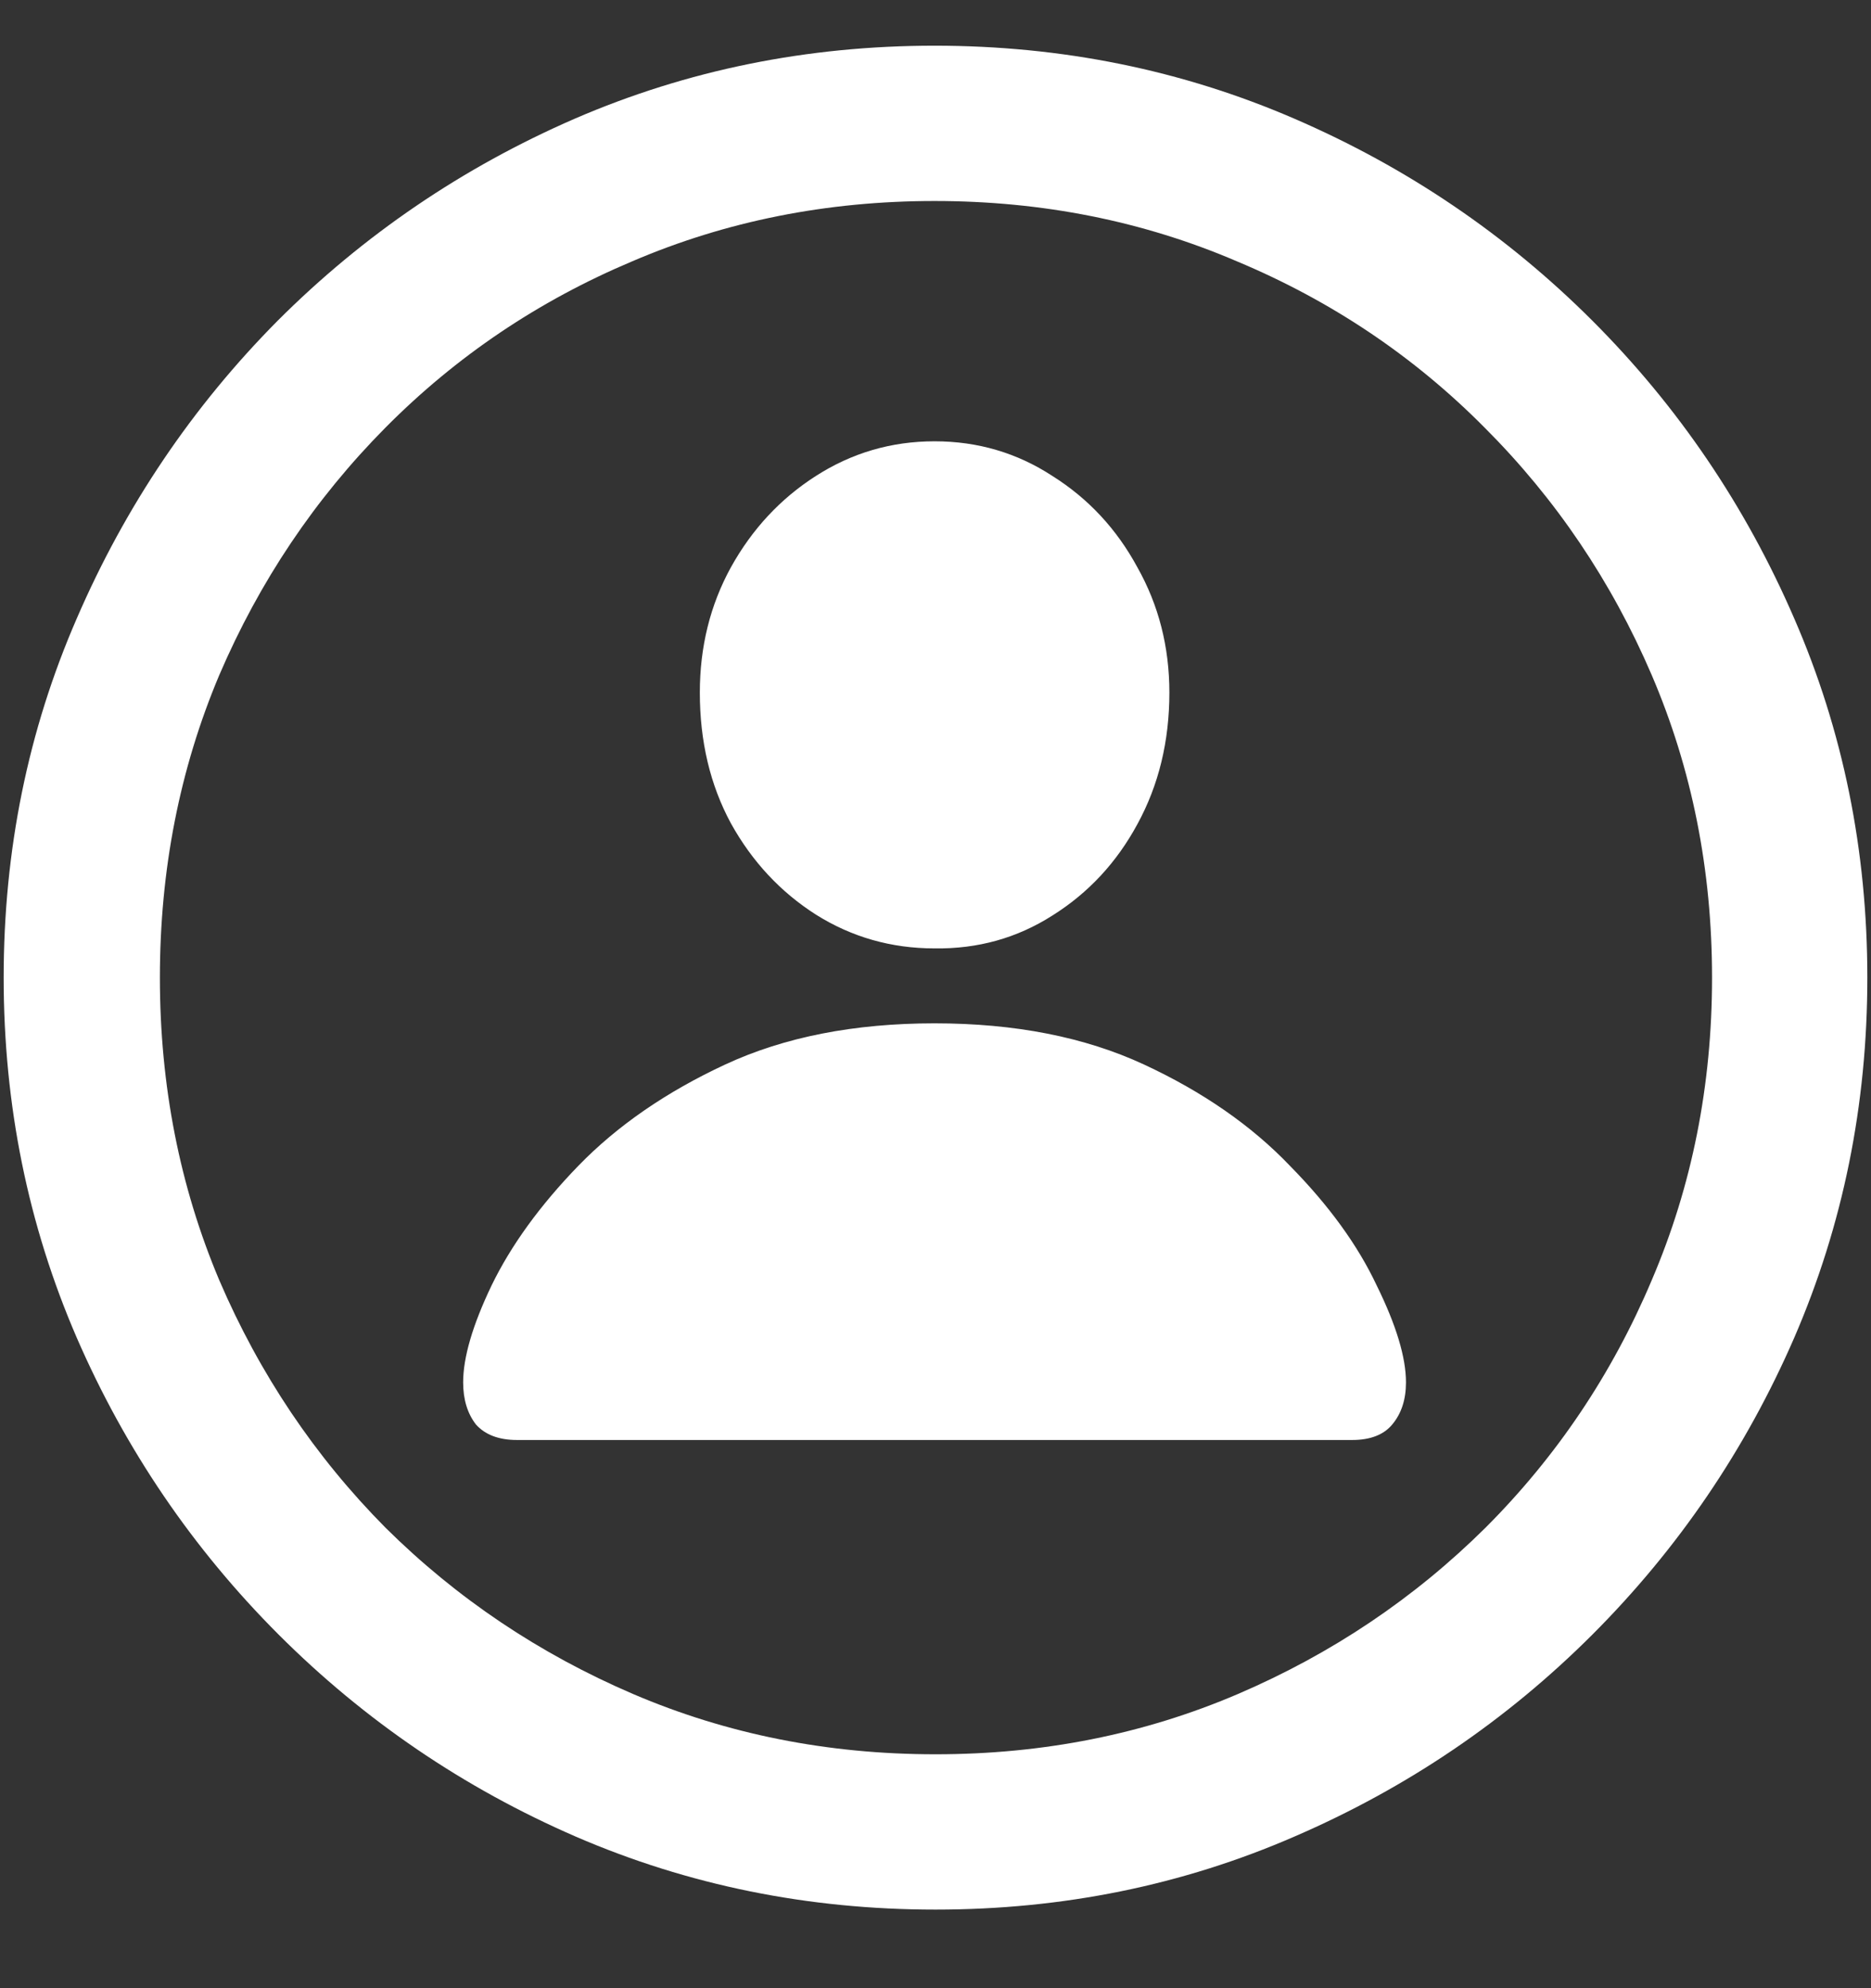 <?xml version="1.0" encoding="UTF-8"?>
<svg xmlns="http://www.w3.org/2000/svg" xmlns:xlink="http://www.w3.org/1999/xlink" width="24" height="25.5" viewBox="0 0 24 25.5" version="1.1">
<rect x="0" y="0" width="24" height="25.5" fill="#333333" stroke="none"/>
<g id="surface1">
<path style=" stroke:none;fill-rule:nonzero;fill:rgb(100%,100%,100%);fill-opacity:1;" d="M 12 24.492 C 13.633 24.492 15.168 24.18 16.605 23.555 C 18.051 22.93 19.324 22.066 20.426 20.965 C 21.527 19.863 22.391 18.594 23.016 17.156 C 23.641 15.711 23.953 14.172 23.953 12.539 C 23.953 10.906 23.641 9.371 23.016 7.934 C 22.391 6.488 21.527 5.215 20.426 4.113 C 19.324 3.012 18.051 2.148 16.605 1.523 C 15.16 0.898 13.621 0.586 11.988 0.586 C 10.355 0.586 8.816 0.898 7.371 1.523 C 5.934 2.148 4.664 3.012 3.562 4.113 C 2.469 5.215 1.609 6.488 0.984 7.934 C 0.359 9.371 0.047 10.906 0.047 12.539 C 0.047 14.172 0.359 15.711 0.984 17.156 C 1.609 18.594 2.473 19.863 3.574 20.965 C 4.676 22.066 5.945 22.93 7.383 23.555 C 8.828 24.18 10.367 24.492 12 24.492 Z M 12 22.5 C 10.617 22.5 9.324 22.242 8.121 21.727 C 6.918 21.211 5.859 20.5 4.945 19.594 C 4.039 18.68 3.328 17.621 2.812 16.418 C 2.305 15.215 2.051 13.922 2.051 12.539 C 2.051 11.156 2.305 9.863 2.812 8.66 C 3.328 7.457 4.039 6.398 4.945 5.484 C 5.852 4.57 6.906 3.859 8.109 3.352 C 9.312 2.836 10.605 2.578 11.988 2.578 C 13.371 2.578 14.664 2.836 15.867 3.352 C 17.078 3.859 18.137 4.57 19.043 5.484 C 19.957 6.398 20.672 7.457 21.188 8.66 C 21.703 9.863 21.961 11.156 21.961 12.539 C 21.961 13.922 21.703 15.215 21.188 16.418 C 20.68 17.621 19.969 18.68 19.055 19.594 C 18.141 20.5 17.082 21.211 15.879 21.727 C 14.676 22.242 13.383 22.5 12 22.5 Z M 6.633 18.469 L 17.344 18.469 C 17.578 18.469 17.75 18.402 17.859 18.27 C 17.977 18.129 18.035 17.949 18.035 17.73 C 18.035 17.41 17.91 16.996 17.66 16.488 C 17.418 15.973 17.047 15.461 16.547 14.953 C 16.055 14.438 15.43 14.004 14.672 13.652 C 13.914 13.301 13.02 13.125 11.988 13.125 C 10.957 13.125 10.062 13.301 9.305 13.652 C 8.547 14.004 7.918 14.438 7.418 14.953 C 6.926 15.461 6.555 15.973 6.305 16.488 C 6.062 16.996 5.941 17.41 5.941 17.73 C 5.941 17.949 5.996 18.129 6.105 18.27 C 6.223 18.402 6.398 18.469 6.633 18.469 Z M 11.988 12.164 C 12.543 12.172 13.047 12.031 13.5 11.742 C 13.961 11.453 14.324 11.062 14.59 10.57 C 14.863 10.07 15 9.508 15 8.883 C 15 8.297 14.863 7.762 14.59 7.277 C 14.324 6.785 13.961 6.395 13.5 6.105 C 13.047 5.809 12.543 5.66 11.988 5.66 C 11.434 5.66 10.926 5.809 10.465 6.105 C 10.012 6.395 9.648 6.785 9.375 7.277 C 9.109 7.762 8.977 8.297 8.977 8.883 C 8.977 9.508 9.109 10.066 9.375 10.559 C 9.648 11.051 10.012 11.441 10.465 11.73 C 10.926 12.02 11.434 12.164 11.988 12.164 Z M 11.988 12.164 "/>
</g>
</svg>
